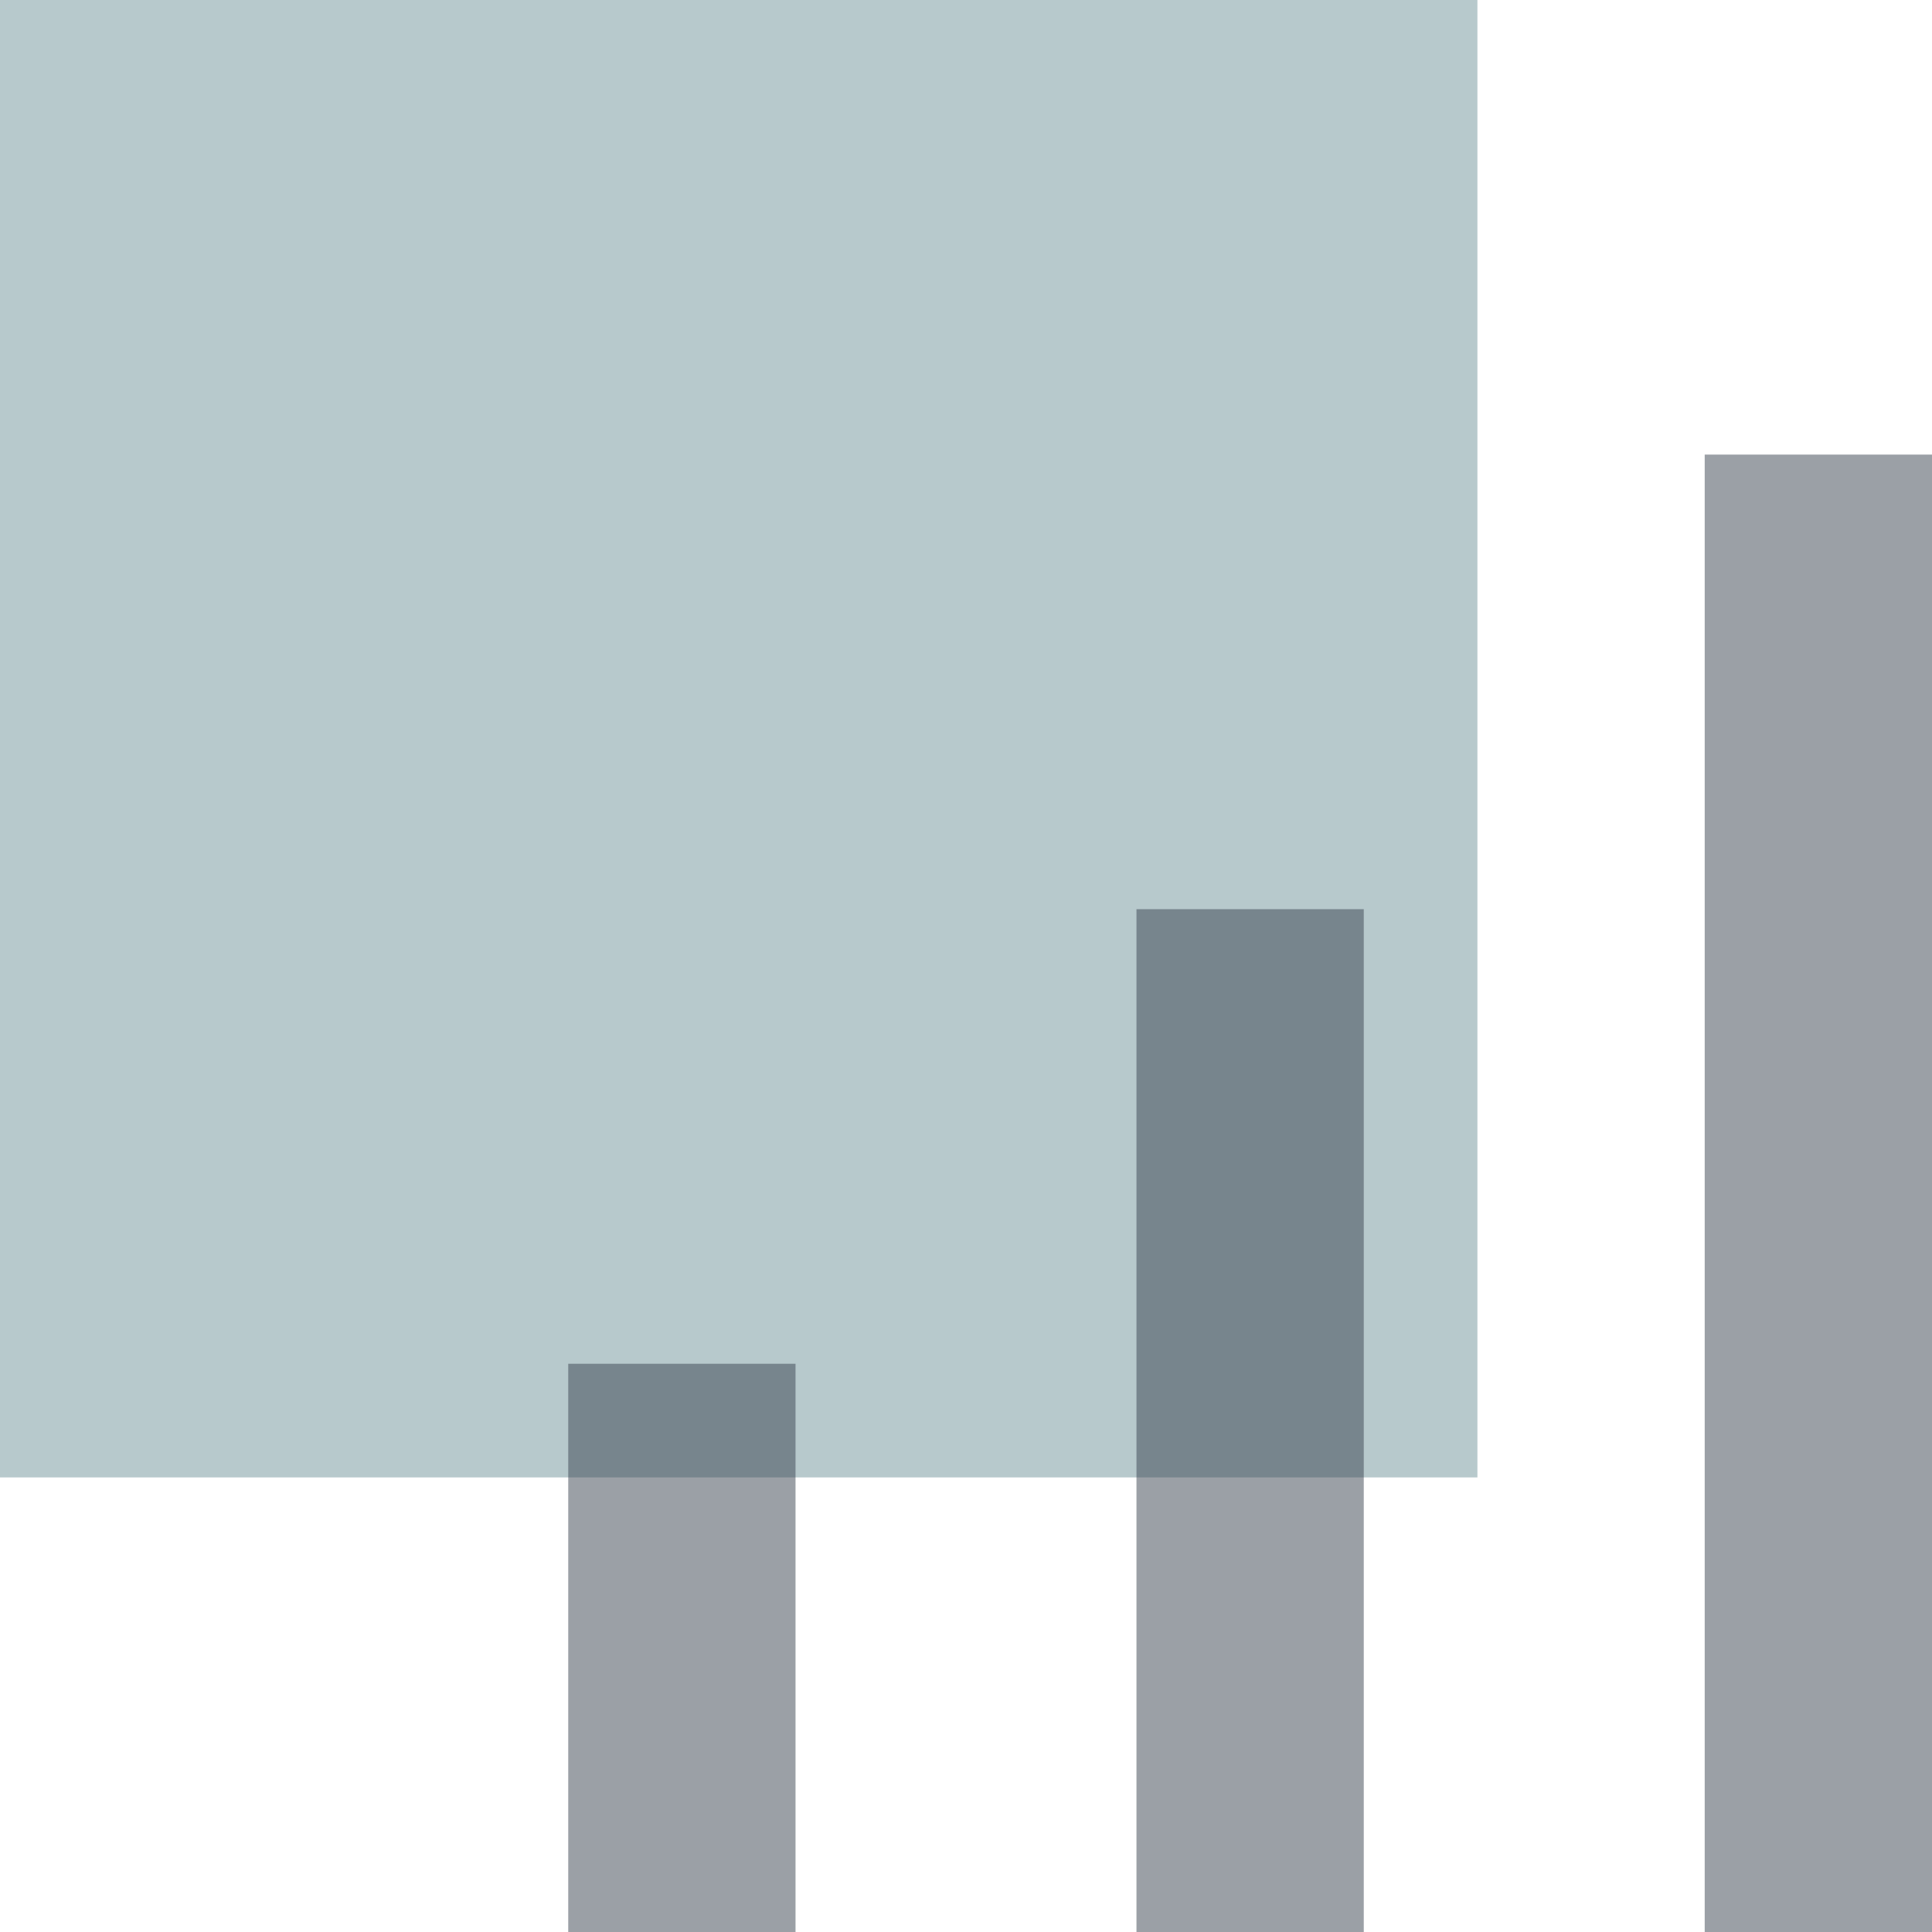 <svg width="17" height="17" viewBox="0 0 17 17" fill="none" xmlns="http://www.w3.org/2000/svg">
<rect width="13" height="13" fill="#B7C9CC"/>
<rect opacity="0.5" x="15" y="4" width="2" height="13" fill="#39424E"/>
<rect opacity="0.5" x="10" y="8" width="2" height="9" fill="#39424E"/>
<rect opacity="0.5" x="5" y="12" width="2" height="5" fill="#39424E"/>
</svg>
